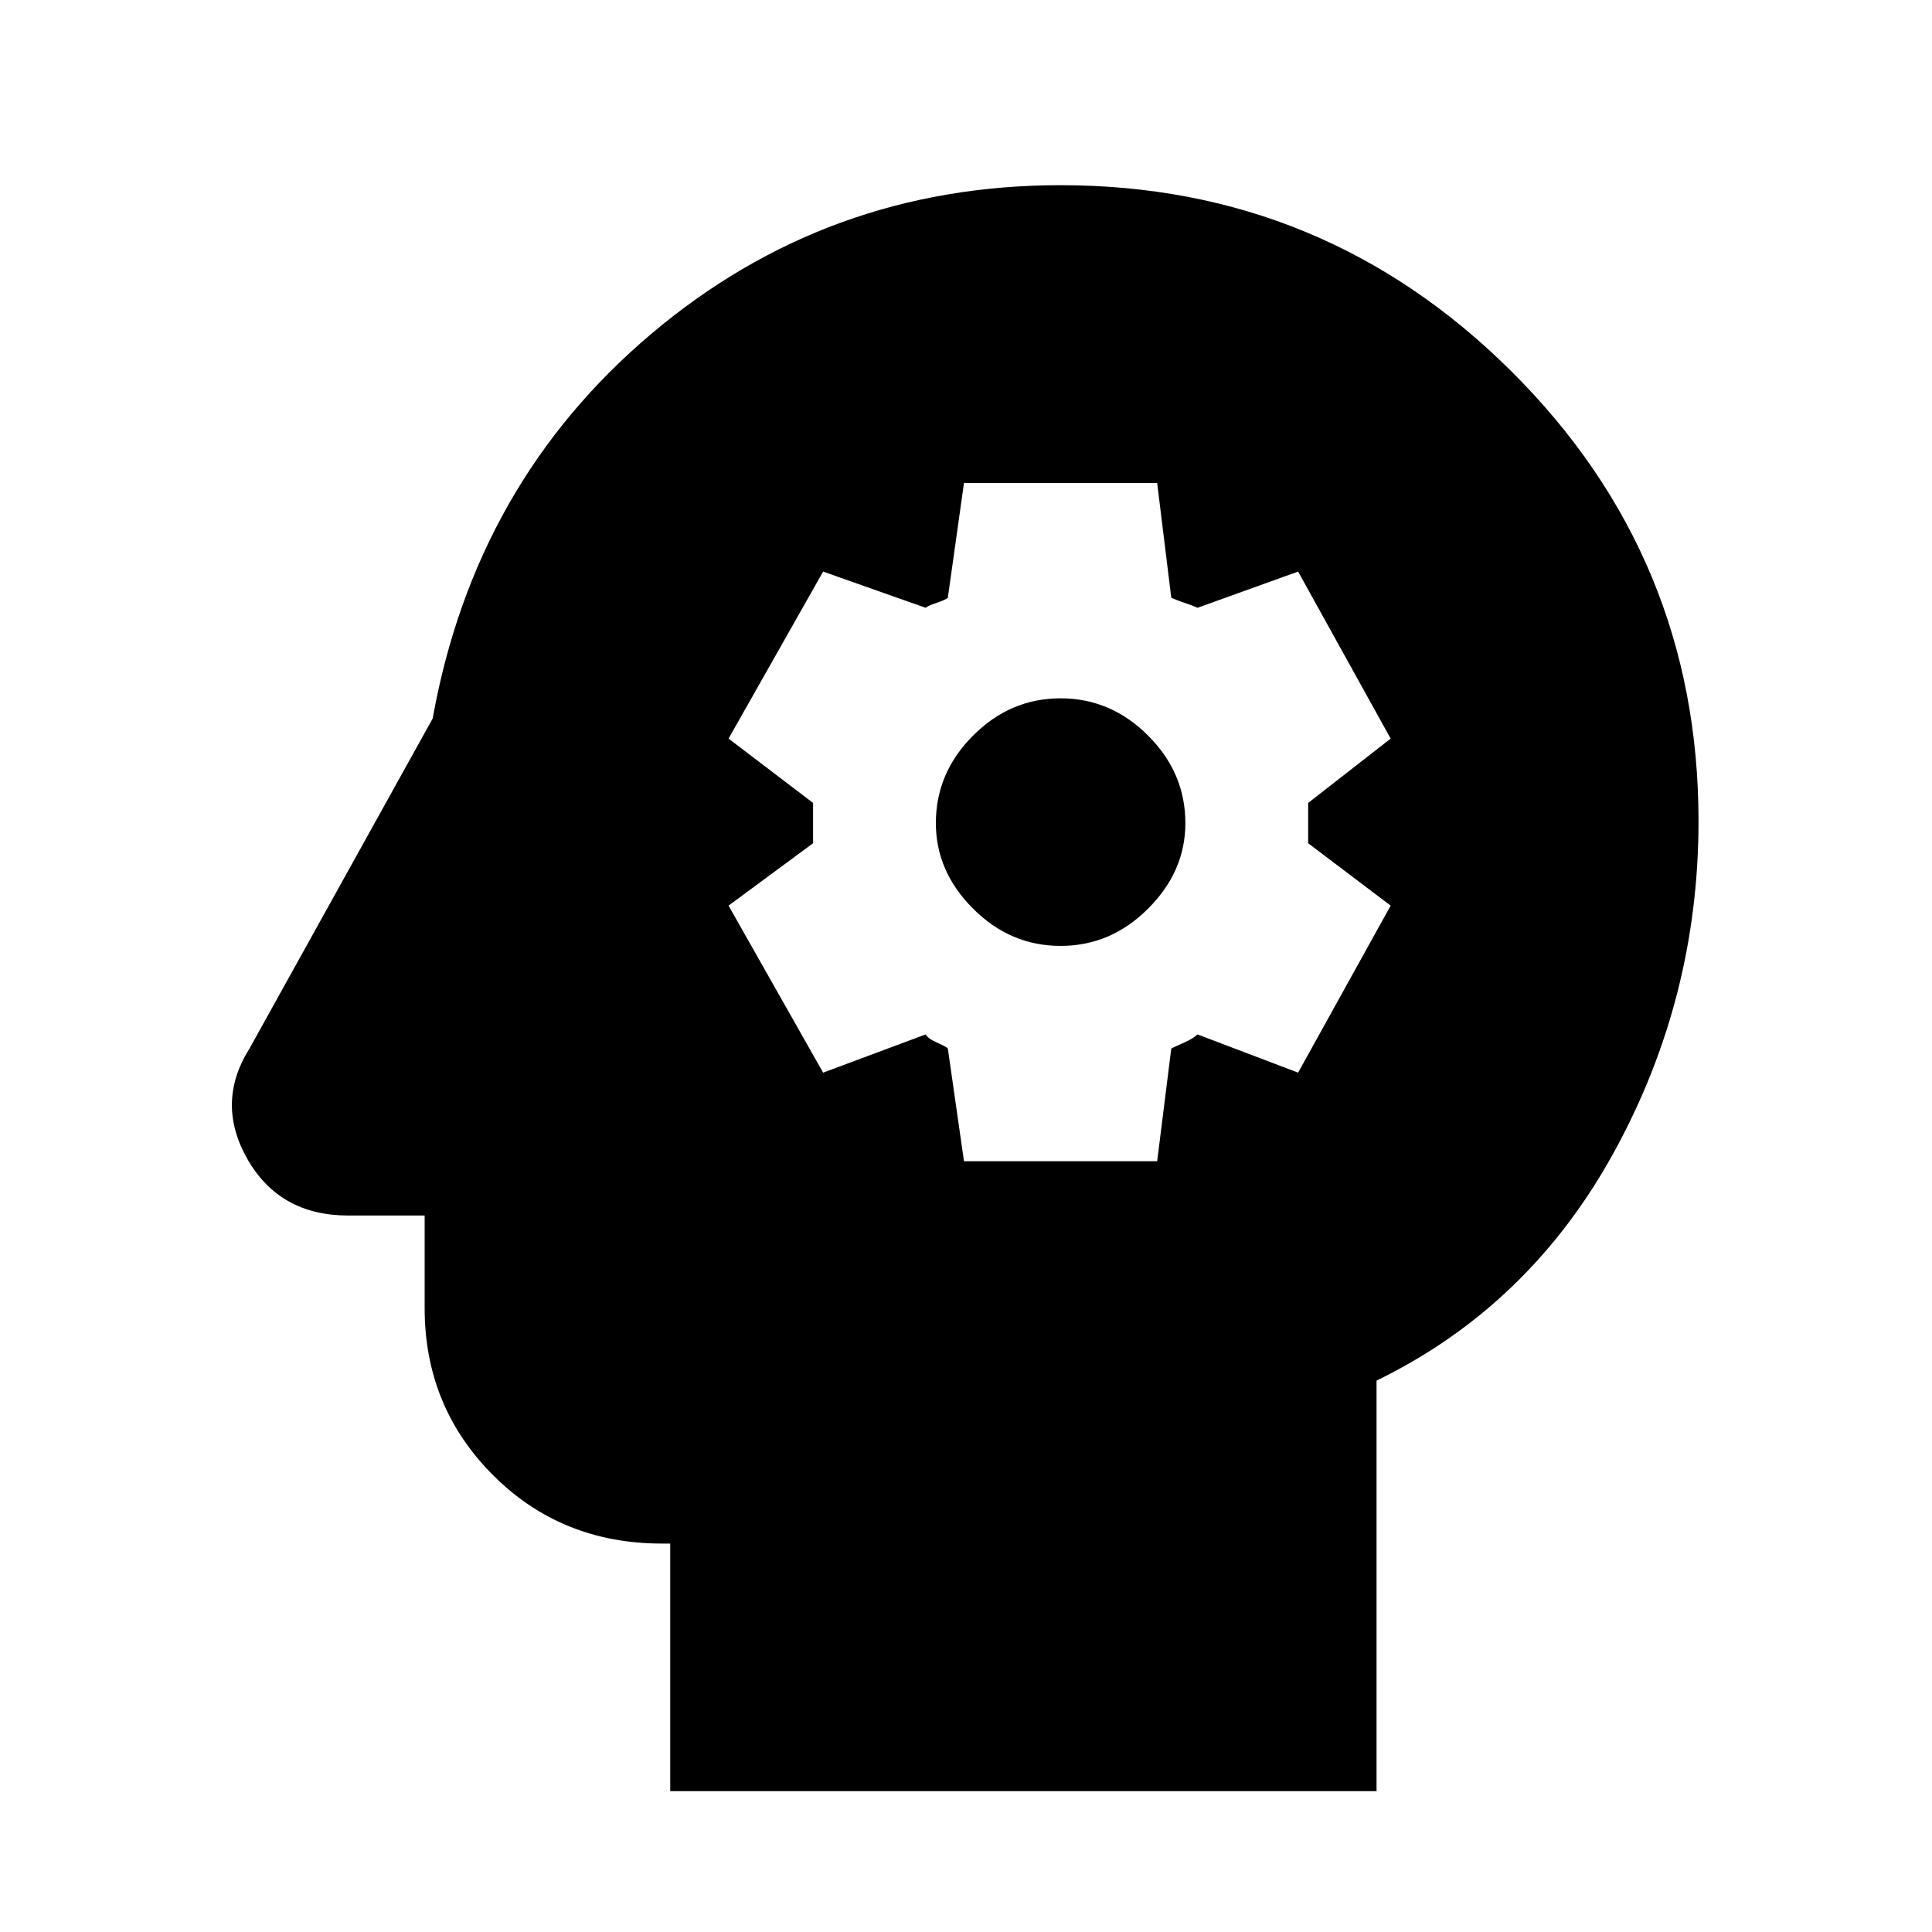 <svg xmlns="http://www.w3.org/2000/svg" height="20" width="20"><path d="M6.938 18.542v-2.563h-.084q-1.042 0-1.75-.708-.708-.709-.708-1.729v-.959h-.792q-.708 0-1.042-.583-.333-.583.021-1.146l1.896-3.416Q4.917 5 6.74 3.458q1.822-1.541 4.239-1.541 2.729 0 4.667 1.927 1.937 1.927 1.937 4.656 0 1.833-.875 3.427t-2.458 2.365v4.25Zm3.041-6.521h2l.146-1.167q.042-.021.135-.062.094-.042.136-.084l1.042.396.958-1.729-.854-.646V8.312l.854-.666-.958-1.729-1.042.375q-.042-.021-.136-.052-.093-.032-.135-.052L11.979 5h-2l-.167 1.188q-.02.02-.114.052-.094.031-.115.052l-1.062-.375-.979 1.729.875.666v.417l-.875.646.979 1.729 1.062-.396q.021.042.115.084.094.041.114.062Zm1-2.229q-.521 0-.906-.386-.385-.385-.385-.885 0-.521.385-.906.385-.386.906-.386t.906.386q.386.385.386.906 0 .5-.386.885-.385.386-.906.386Z"/></svg>